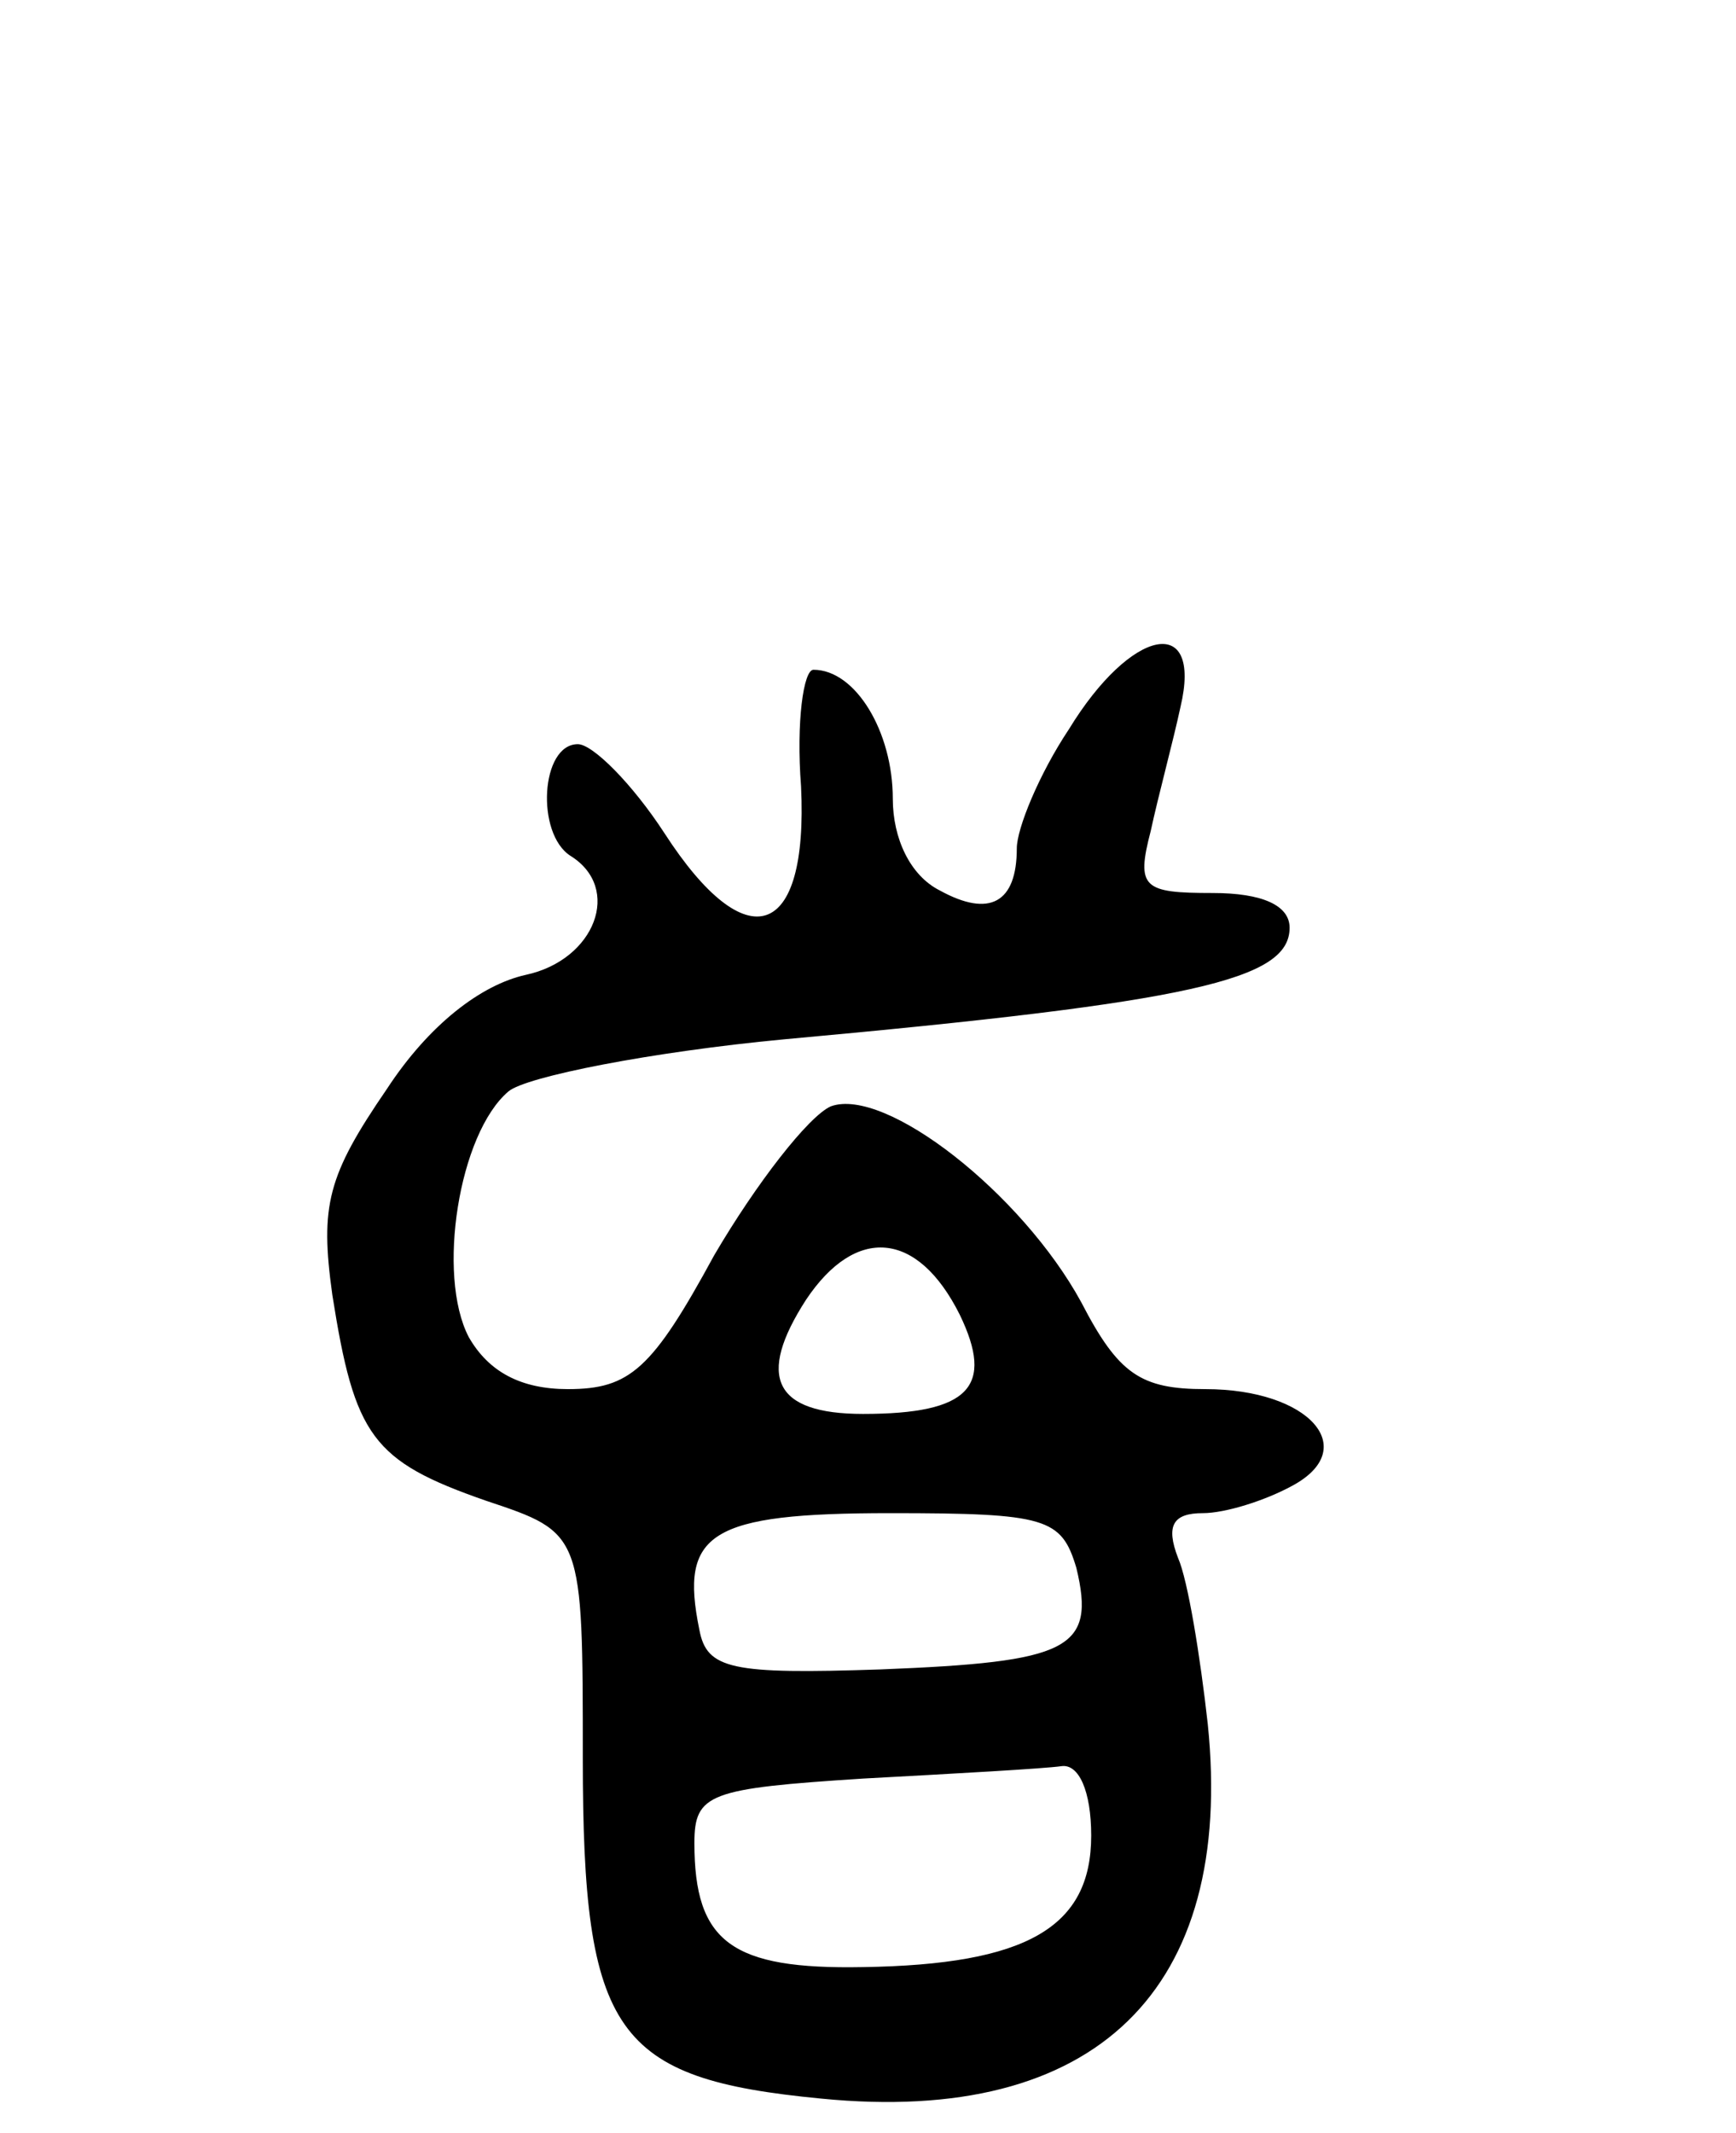 <svg version="1.0" xmlns="http://www.w3.org/2000/svg"
 width="70pt" height="86pt" viewBox="0 0 70 86"
 preserveAspectRatio="xMidYMid meet">
<g transform="translate(0,86) scale(0.1,-0.1)"
fill="#000000" stroke="none">
<path d="M431 566 c-12 -18 -21 -40 -21 -48 0 -22 -11 -28 -31 -17 -12 6 -19
21 -19 37 0 27 -15 52 -32 52 -4 0 -7 -21 -5 -47 3 -62 -22 -70 -55 -19 -13
20 -29 36 -35 36 -15 0 -17 -36 -3 -45 21 -13 10 -42 -18 -48 -18 -4 -39 -20
-56 -46 -24 -35 -27 -47 -22 -83 9 -57 16 -67 62 -83 39 -13 39 -13 39 -104 0
-111 13 -129 96 -137 111 -11 167 44 156 151 -3 27 -8 58 -12 67 -5 13 -2 18
10 18 9 0 25 5 36 11 28 15 7 39 -35 39 -26 0 -35 6 -50 35 -24 44 -79 87
-101 79 -9 -4 -30 -31 -47 -60 -25 -46 -34 -54 -59 -54 -19 0 -32 7 -40 21
-13 25 -4 82 16 99 7 6 58 16 111 21 165 15 204 24 204 45 0 9 -11 14 -31 14
-28 0 -31 2 -25 25 3 14 9 36 12 50 9 38 -20 32 -45 -9z m-44 -236 c14 -29 4
-40 -39 -40 -36 0 -43 15 -23 46 20 30 45 28 62 -6z m47 -102 c8 -33 -3 -38
-79 -41 -60 -2 -70 0 -73 16 -8 39 4 47 77 47 63 0 69 -2 75 -22z m6 -108 c0
-37 -26 -52 -92 -53 -53 -1 -68 10 -68 50 0 20 6 22 68 26 37 2 73 4 80 5 7 1
12 -10 12 -28z"/>
</g>
</svg>
